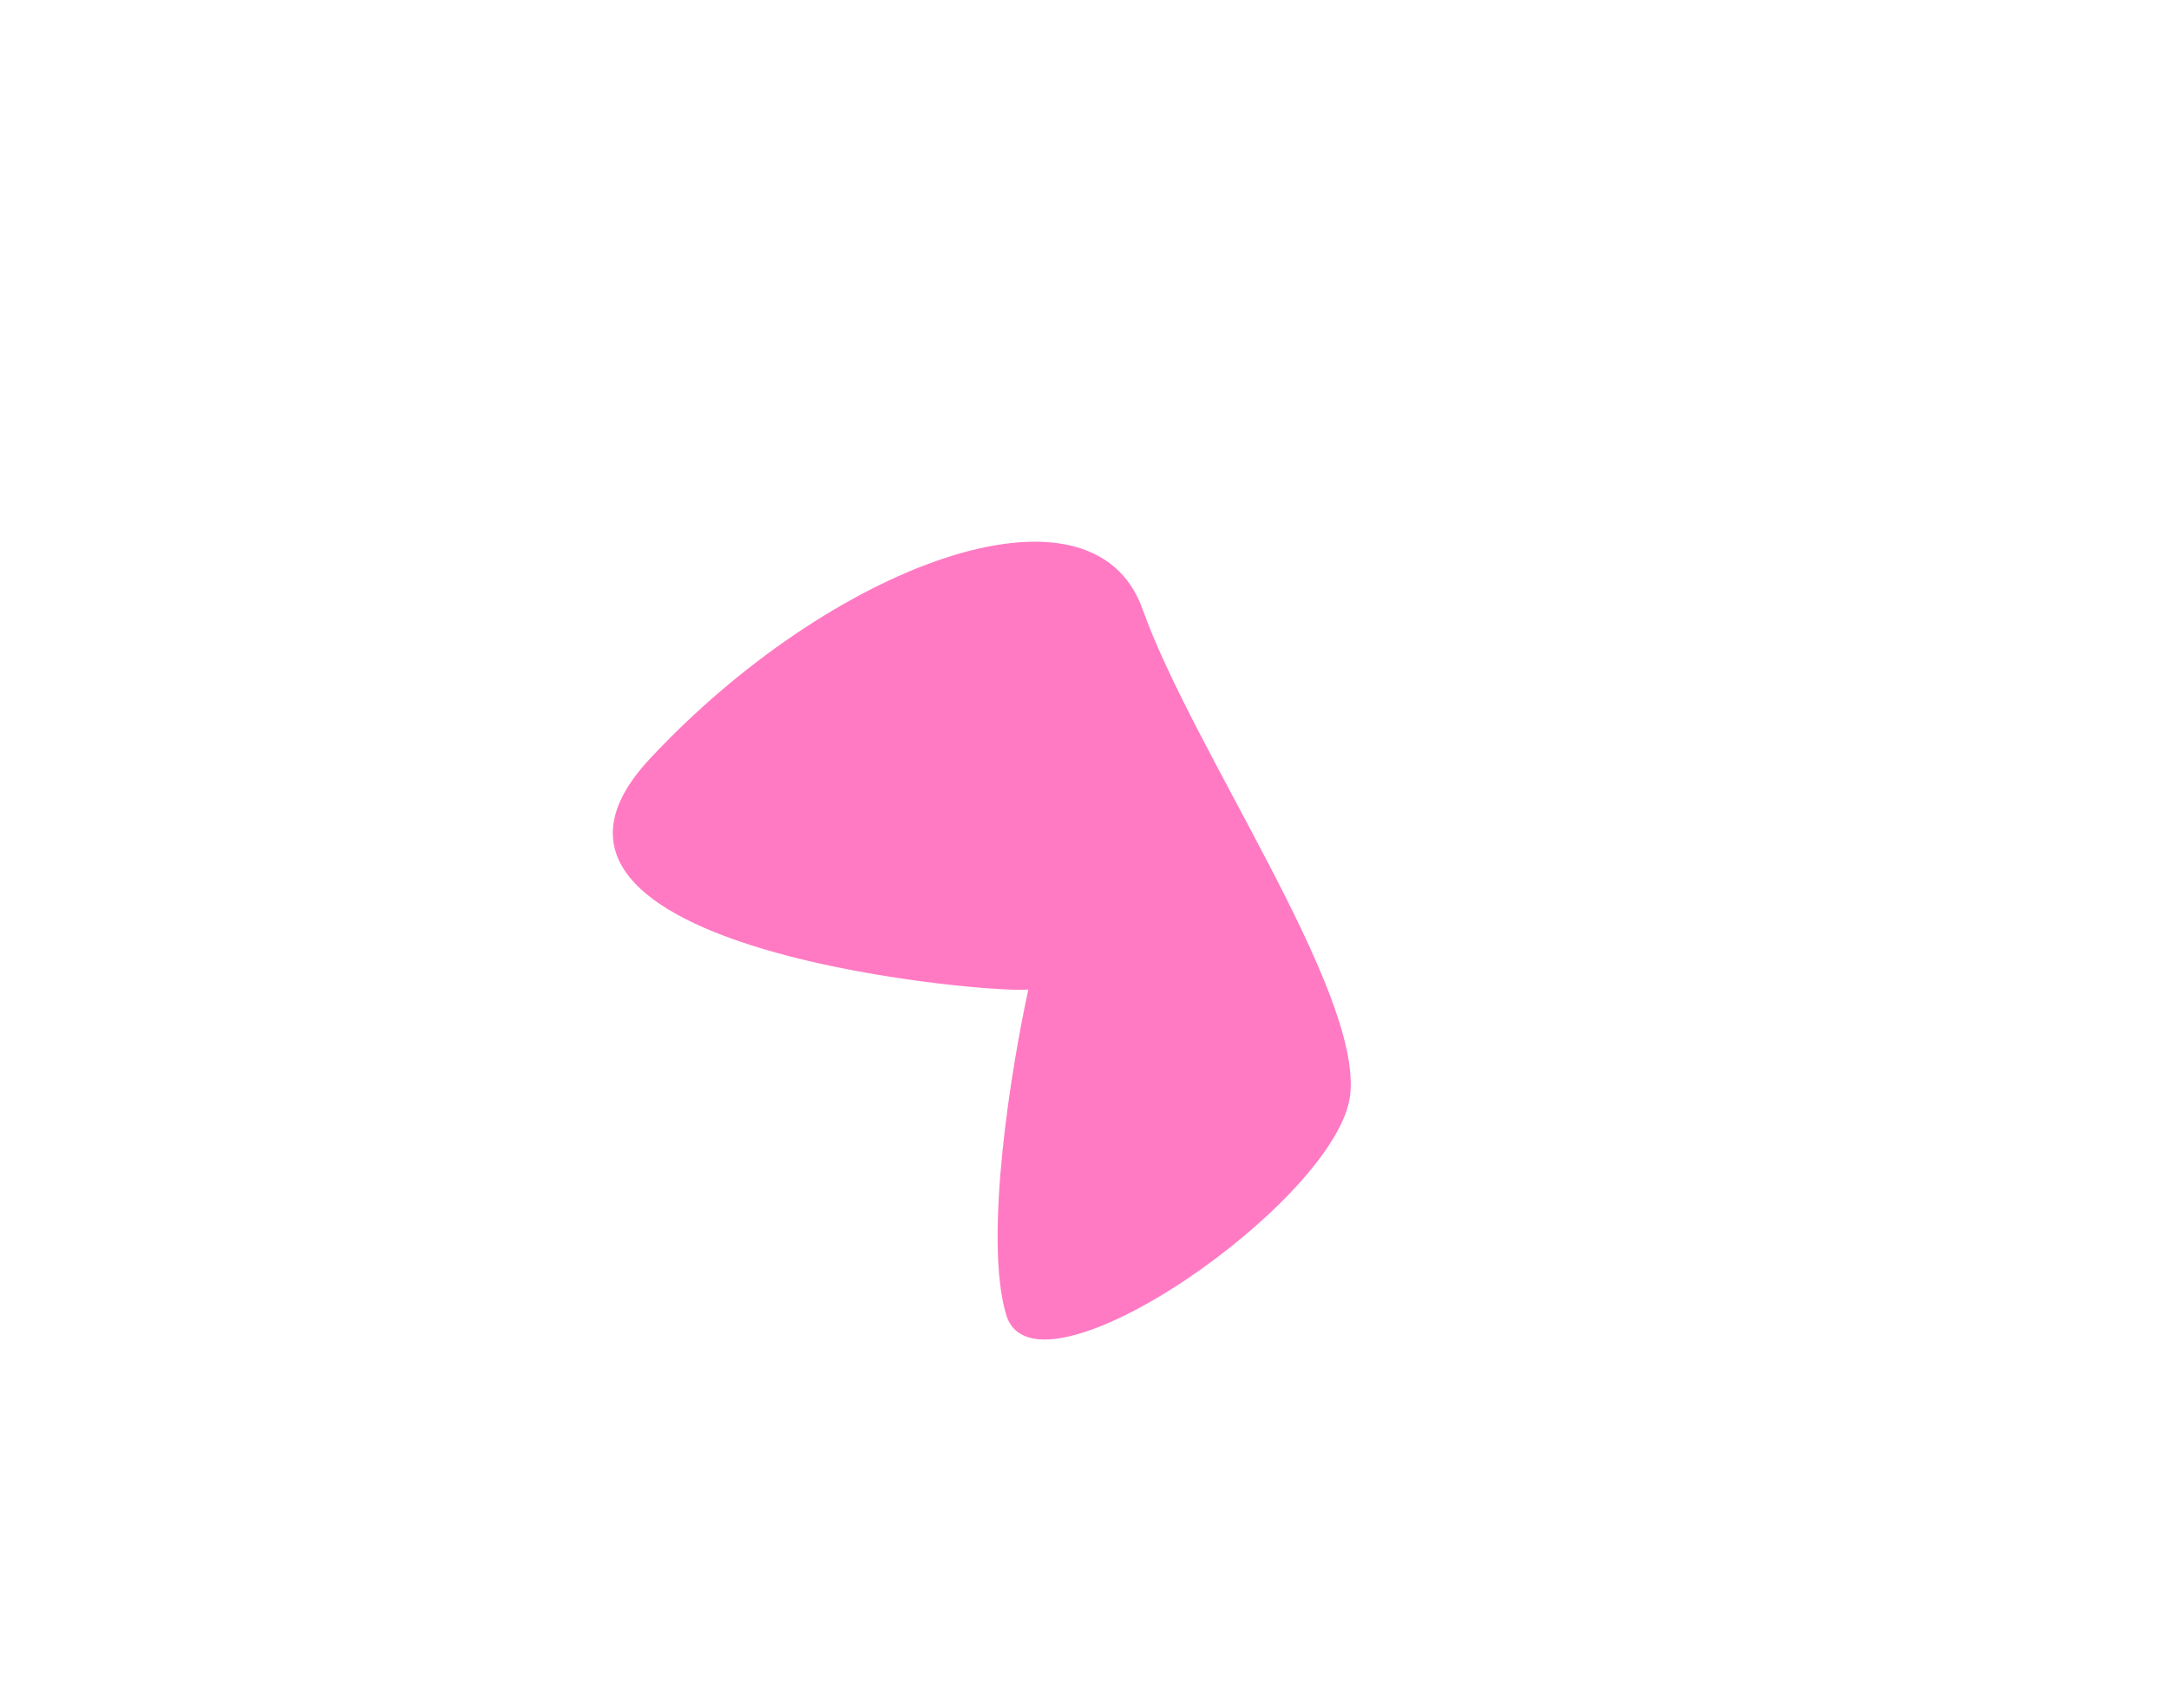 <svg xmlns="http://www.w3.org/2000/svg" width="179" height="141" fill="none" viewBox="0 0 179 141"><g filter="url(#filter0_f_2227_1581)"><path fill="#FF7AC3" d="M53.663 62.686C38.809 78.624 83.37 82.112 84.95 81.591C83.547 87.936 81.211 102.203 83.096 108.509C85.453 116.39 110.491 98.958 111.372 90.304C112.252 81.65 98.399 61.999 94.234 50.306C90.069 38.613 68.516 46.748 53.663 62.686Z"/><path stroke="#FF7AC3" stroke-width=".124" d="M53.663 62.686C38.809 78.624 83.37 82.112 84.95 81.591C83.547 87.936 81.211 102.203 83.096 108.509C85.453 116.39 110.491 98.958 111.372 90.304C112.252 81.65 98.399 61.999 94.234 50.306C90.069 38.613 68.516 46.748 53.663 62.686Z"/></g><defs><filter id="filter0_f_2227_1581" width="195.781" height="200.734" x="-16.867" y="-22.728" color-interpolation-filters="sRGB" filterUnits="userSpaceOnUse"><feFlood flood-opacity="0" result="BackgroundImageFix"/><feBlend in="SourceGraphic" in2="BackgroundImageFix" mode="normal" result="shape"/><feGaussianBlur result="effect1_foregroundBlur_2227_1581" stdDeviation="33.72"/></filter></defs></svg>